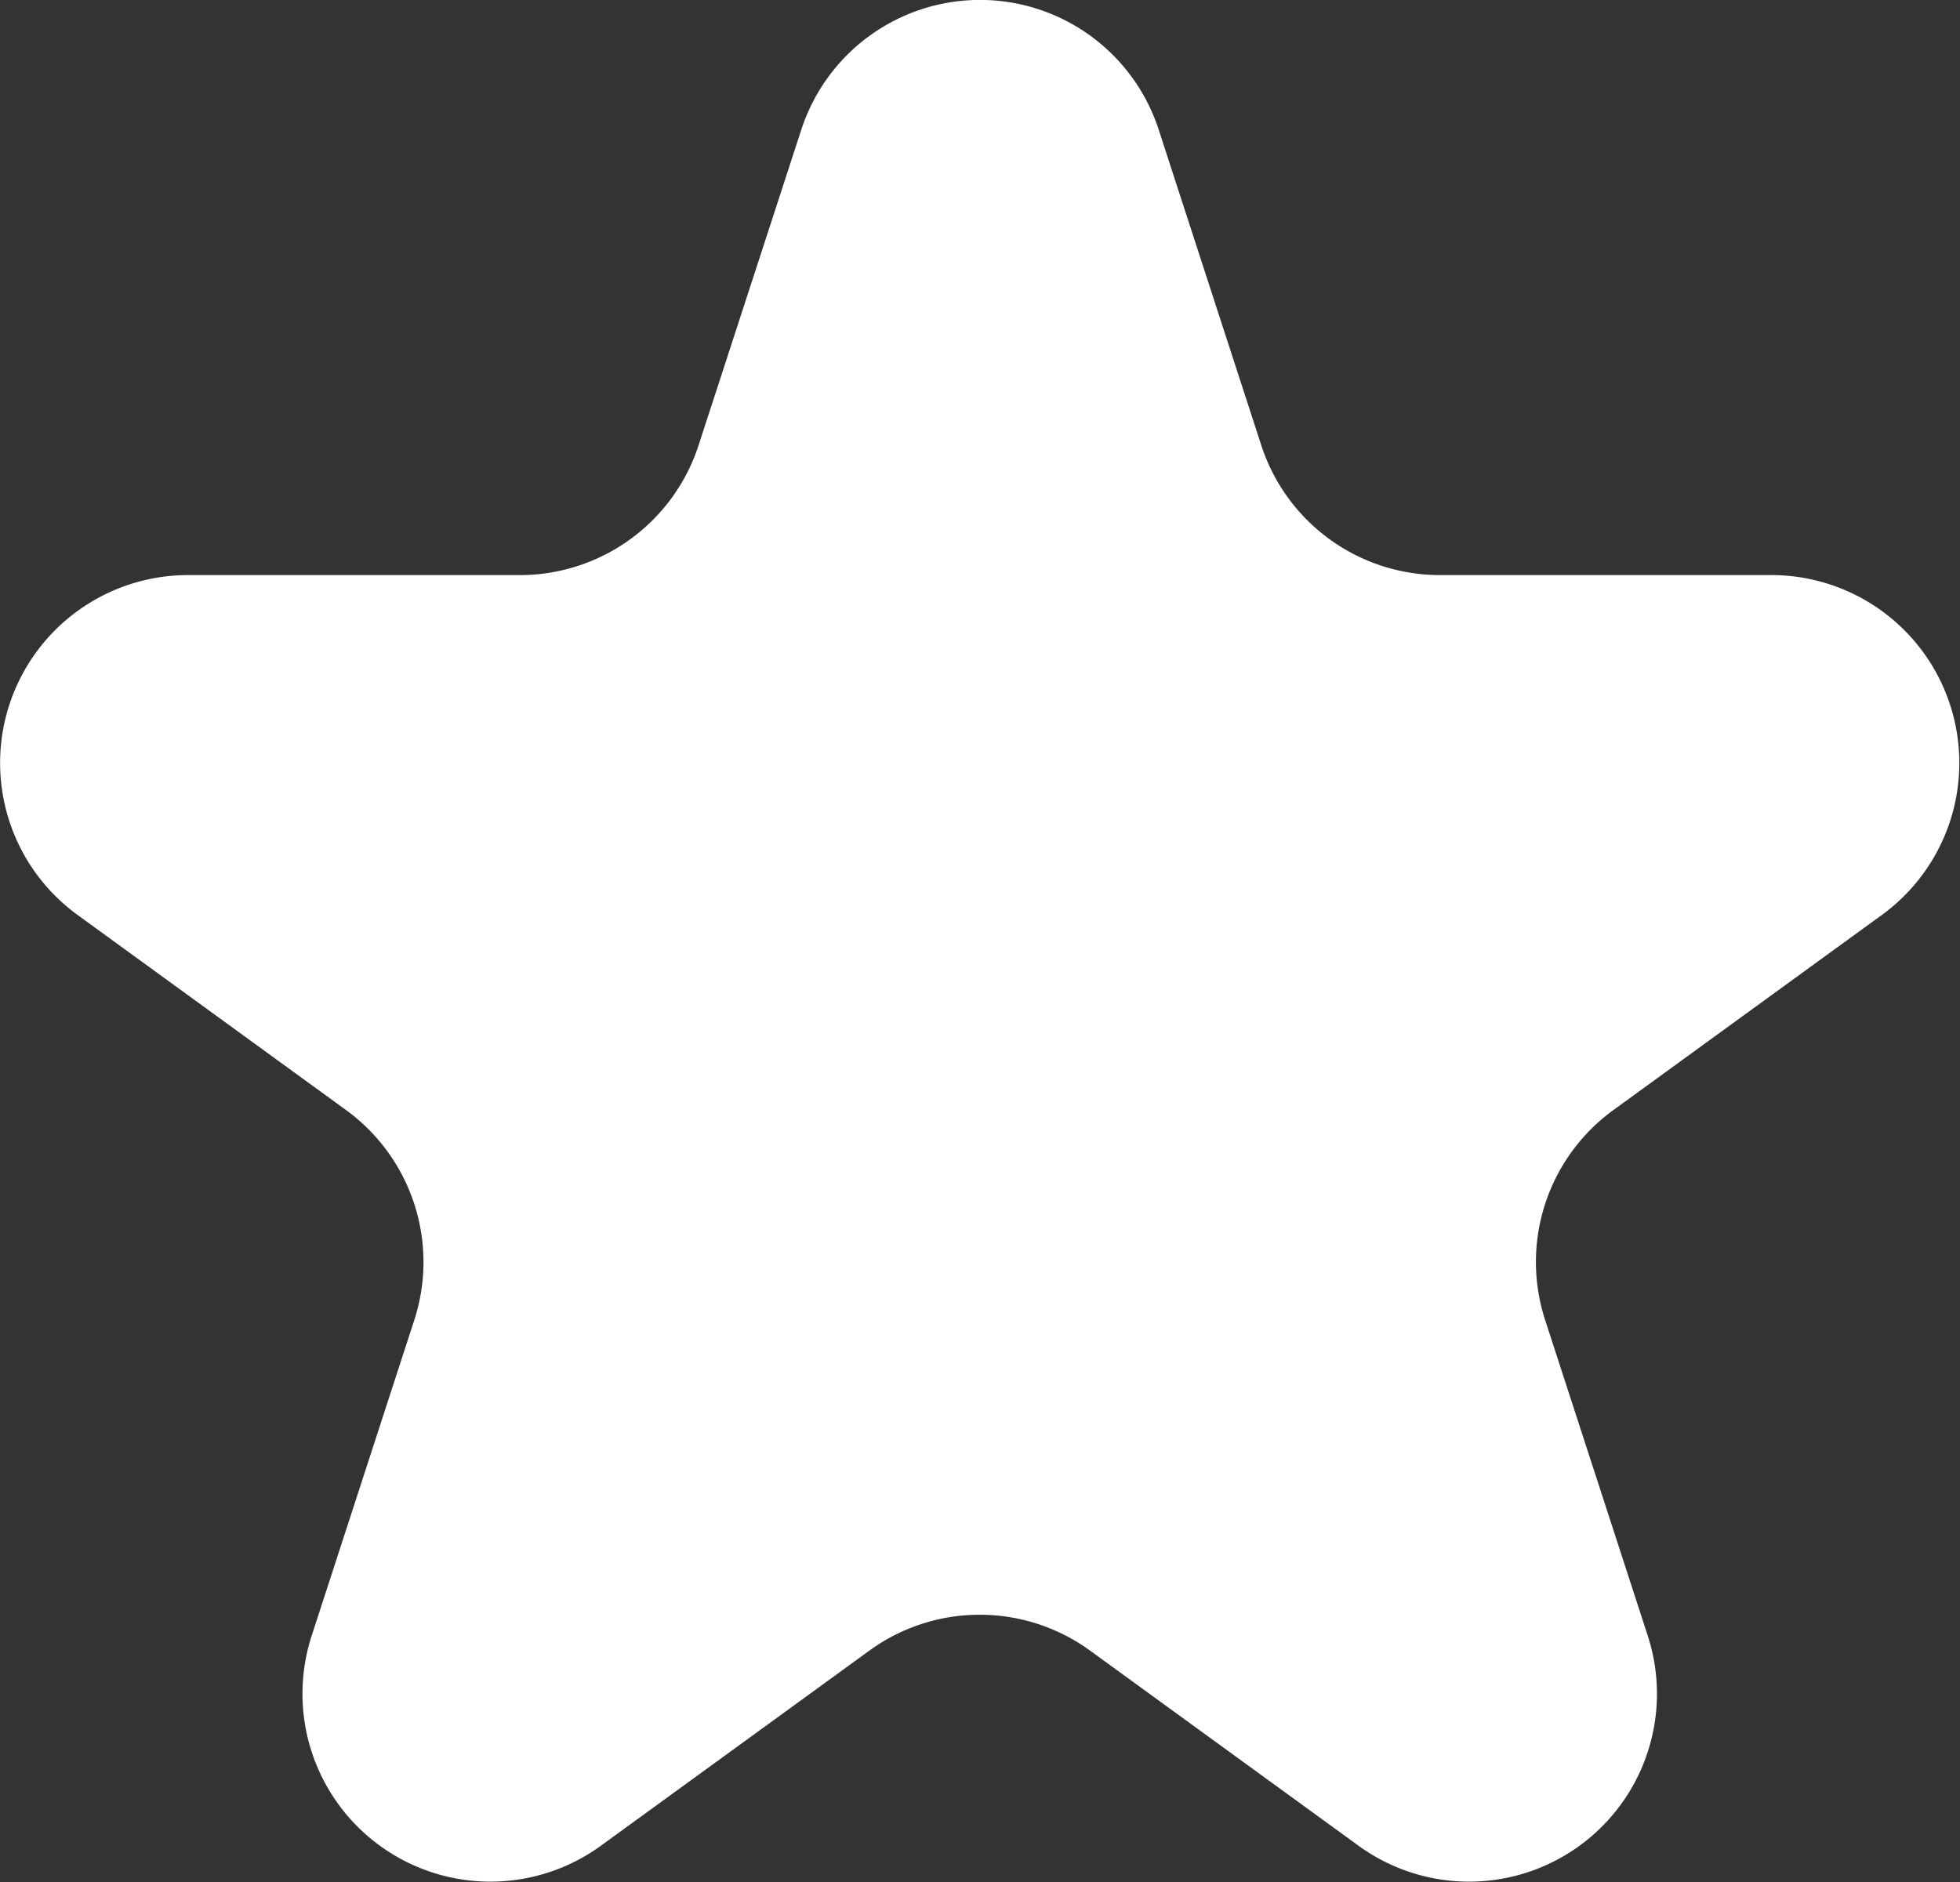 <svg xmlns="http://www.w3.org/2000/svg" width="13.664" height="13.125" viewBox="0 0 13.664 13.125">
  <rect x="0" y="0" width="13.664" height="13.125" fill="#333333" stroke="none"/>
  <path id="Path_83243" data-name="Path 83243" d="M44.037,338.141a1.31,1.31,0,0,1,2.492,0l.715,2.2a1.31,1.31,0,0,0,1.246.905H50.8a1.31,1.31,0,0,1,.77,2.37l-1.871,1.36a1.309,1.309,0,0,0-.476,1.465l.715,2.2a1.31,1.31,0,0,1-2.016,1.465l-1.871-1.36a1.308,1.308,0,0,0-1.54,0l-1.871,1.36a1.31,1.31,0,0,1-2.016-1.465l.715-2.2a1.31,1.31,0,0,0-.476-1.465l-1.871-1.36a1.31,1.31,0,0,1,.77-2.37h2.313a1.31,1.31,0,0,0,1.246-.905Z" transform="translate(-38.451 -337.236)" fill="#fff"/>
</svg>
